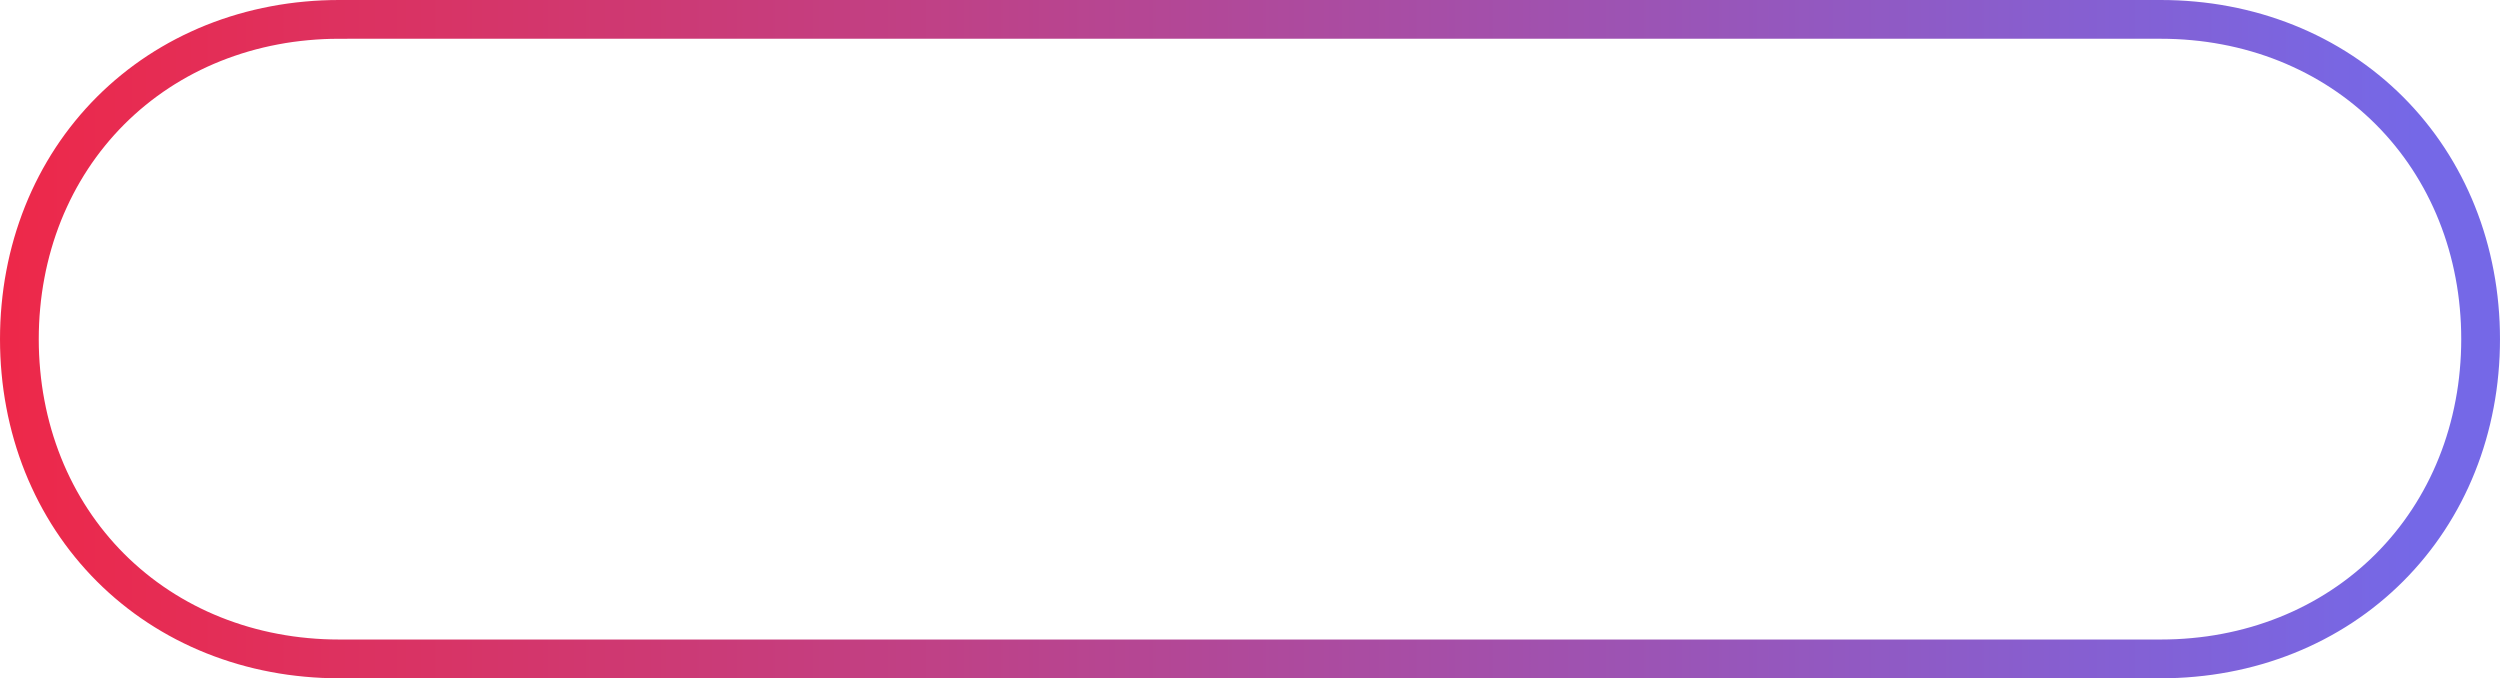 <svg xmlns="http://www.w3.org/2000/svg" width="129" height="35"><defs><clipPath id="a"><path d="M111.5 0h-94q-.448 0-.893.02-.446.02-.887.062-.441.04-.878.101-.436.061-.867.143-.43.08-.855.182-.424.101-.841.222t-.825.261q-.409.141-.808.3-.4.16-.789.34-.39.178-.768.375t-.746.413q-.367.215-.722.448-.354.233-.696.483-.342.25-.67.518-.329.267-.642.55Q5.299 4.701 5 5t-.582.613q-.283.313-.55.642-.267.328-.518.67-.25.342-.483.696-.233.355-.448.722-.216.368-.413.746-.197.379-.376.768-.179.39-.338.789-.16.4-.3.808-.141.408-.262.825-.12.417-.222.84-.101.425-.182.856-.082.43-.143.867-.06.437-.101.878-.041.441-.062.886-.02.446-.02.894t.02.893q.02.446.062.887.04.441.101.878.061.436.143.867.08.431.182.855.101.424.222.841t.261.825q.141.409.3.808.16.4.34.789.178.39.375.768t.413.746q.215.367.448.722.233.354.483.696.25.342.518.67.267.328.55.642.283.314.582.613t.613.582q.313.283.642.55.328.267.67.518.342.25.696.483.355.233.722.448.368.216.746.413.379.197.768.376.39.179.789.338.4.16.808.3.408.141.825.262.417.12.84.222.425.101.856.182.43.082.867.143.437.06.878.101.441.041.886.062.446.02.894.02h94q.448 0 .893-.02.446-.02.887-.062.441-.04.878-.101.436-.061.867-.143.431-.08.855-.182.424-.101.841-.222t.825-.262q.409-.14.808-.3.399-.16.789-.338.389-.179.768-.376t.746-.413q.367-.215.722-.448.354-.233.696-.483.342-.25.67-.518.329-.267.642-.55.314-.283.613-.582t.582-.613q.283-.314.55-.642.267-.328.518-.67.25-.342.483-.696.233-.355.448-.722.216-.367.413-.746.197-.379.376-.768.179-.39.338-.789.16-.4.301-.808.14-.408.261-.825t.222-.84q.101-.425.182-.856.082-.43.143-.867.061-.437.101-.878.041-.441.062-.887.02-.445.02-.893t-.02-.893q-.021-.446-.062-.887-.04-.441-.101-.878-.061-.436-.143-.867-.081-.43-.182-.855-.101-.424-.222-.841t-.261-.825q-.141-.409-.301-.808-.159-.4-.338-.789-.179-.39-.376-.768t-.413-.746q-.215-.367-.448-.722-.233-.354-.483-.696-.251-.342-.518-.67-.267-.329-.55-.642-.283-.314-.582-.613t-.613-.582q-.313-.283-.642-.55-.328-.267-.67-.518-.342-.25-.696-.483-.355-.233-.722-.448-.367-.216-.746-.413-.379-.197-.768-.376-.39-.179-.789-.338-.399-.16-.808-.3-.408-.141-.825-.262-.417-.12-.841-.222-.424-.101-.855-.182-.431-.082-.867-.143-.437-.06-.878-.101-.441-.041-.887-.062-.445-.02-.893-.02z" clip-rule="evenodd"/></clipPath><linearGradient id="b" gradientUnits="userSpaceOnUse" x1="124.802" y1="17.5" x2="0" y2="17.5"><stop offset="0" stop-color="#7568E7"/><stop offset="1" stop-color="#EE2849"/></linearGradient></defs><g clip-path="url(#a)"><path fill="none" stroke="url(#b)" stroke-width="4" d="M17.5 0h94q.448 0 .893.02.446.02.887.062.441.04.878.101.436.061.867.143.431.08.855.182.424.101.841.222t.825.261q.409.141.808.3.399.16.789.34.389.178.768.375t.746.413q.367.215.722.448.354.233.696.483.342.25.67.518.329.267.642.55.314.283.613.582t.582.613q.283.313.55.642.267.328.518.67.25.342.483.696.233.355.448.722.216.368.413.746.197.379.376.768.179.39.338.789.16.4.301.808.14.408.261.825t.222.84q.101.425.182.856.082.43.143.867.061.437.101.878.041.441.062.886.02.446.02.894t-.02.893q-.021.446-.062.887-.04.441-.101.878-.061.436-.143.867-.081.431-.182.855-.101.424-.222.841t-.261.825q-.141.409-.301.808-.159.4-.338.789-.179.39-.376.768t-.413.746q-.215.367-.448.722-.233.354-.483.696-.251.342-.518.67t-.55.642q-.283.314-.582.613t-.613.582q-.313.283-.642.55-.328.267-.67.518-.342.25-.696.483-.355.233-.722.448-.367.216-.746.413-.379.197-.768.376-.39.179-.789.338-.399.16-.808.3-.408.141-.825.262-.417.12-.841.222-.424.101-.855.182-.431.082-.867.143-.437.06-.878.101-.441.041-.887.062-.445.02-.893.02h-94q-.448 0-.893-.02-.446-.02-.887-.062-.441-.04-.878-.101-.436-.061-.867-.143-.43-.08-.855-.182-.424-.101-.841-.222t-.825-.262q-.409-.14-.808-.3-.4-.16-.789-.338-.39-.179-.768-.376t-.746-.413q-.367-.215-.722-.448-.354-.233-.696-.483-.342-.25-.67-.518-.329-.267-.642-.55Q5.299 30.3 5 30t-.582-.613q-.283-.314-.55-.642-.267-.328-.518-.67-.25-.342-.483-.696-.233-.355-.448-.722-.216-.367-.413-.746-.197-.379-.376-.768-.179-.39-.338-.789-.16-.4-.3-.808-.141-.408-.262-.825-.12-.417-.222-.84-.101-.425-.182-.856-.082-.43-.143-.867-.06-.437-.101-.878-.041-.441-.062-.887Q0 17.948 0 17.5t.02-.893q.02-.446.062-.887.04-.441.101-.878.061-.436.143-.867.08-.43.182-.855.101-.424.222-.841t.261-.825q.141-.409.3-.808.16-.4.34-.789.178-.39.375-.768t.413-.746q.215-.367.448-.722.233-.354.483-.696.25-.342.518-.67.267-.329.55-.642Q4.701 5.299 5 5t.613-.582q.313-.283.642-.55.328-.267.67-.518.342-.25.696-.483.355-.233.722-.448.368-.216.746-.413.379-.197.768-.376.39-.179.789-.338.4-.16.808-.3.408-.141.825-.262.417-.12.84-.222.425-.101.856-.182.43-.082.867-.143.437-.06.878-.101.441-.041.886-.062.446-.02.894-.02z"/></g></svg>